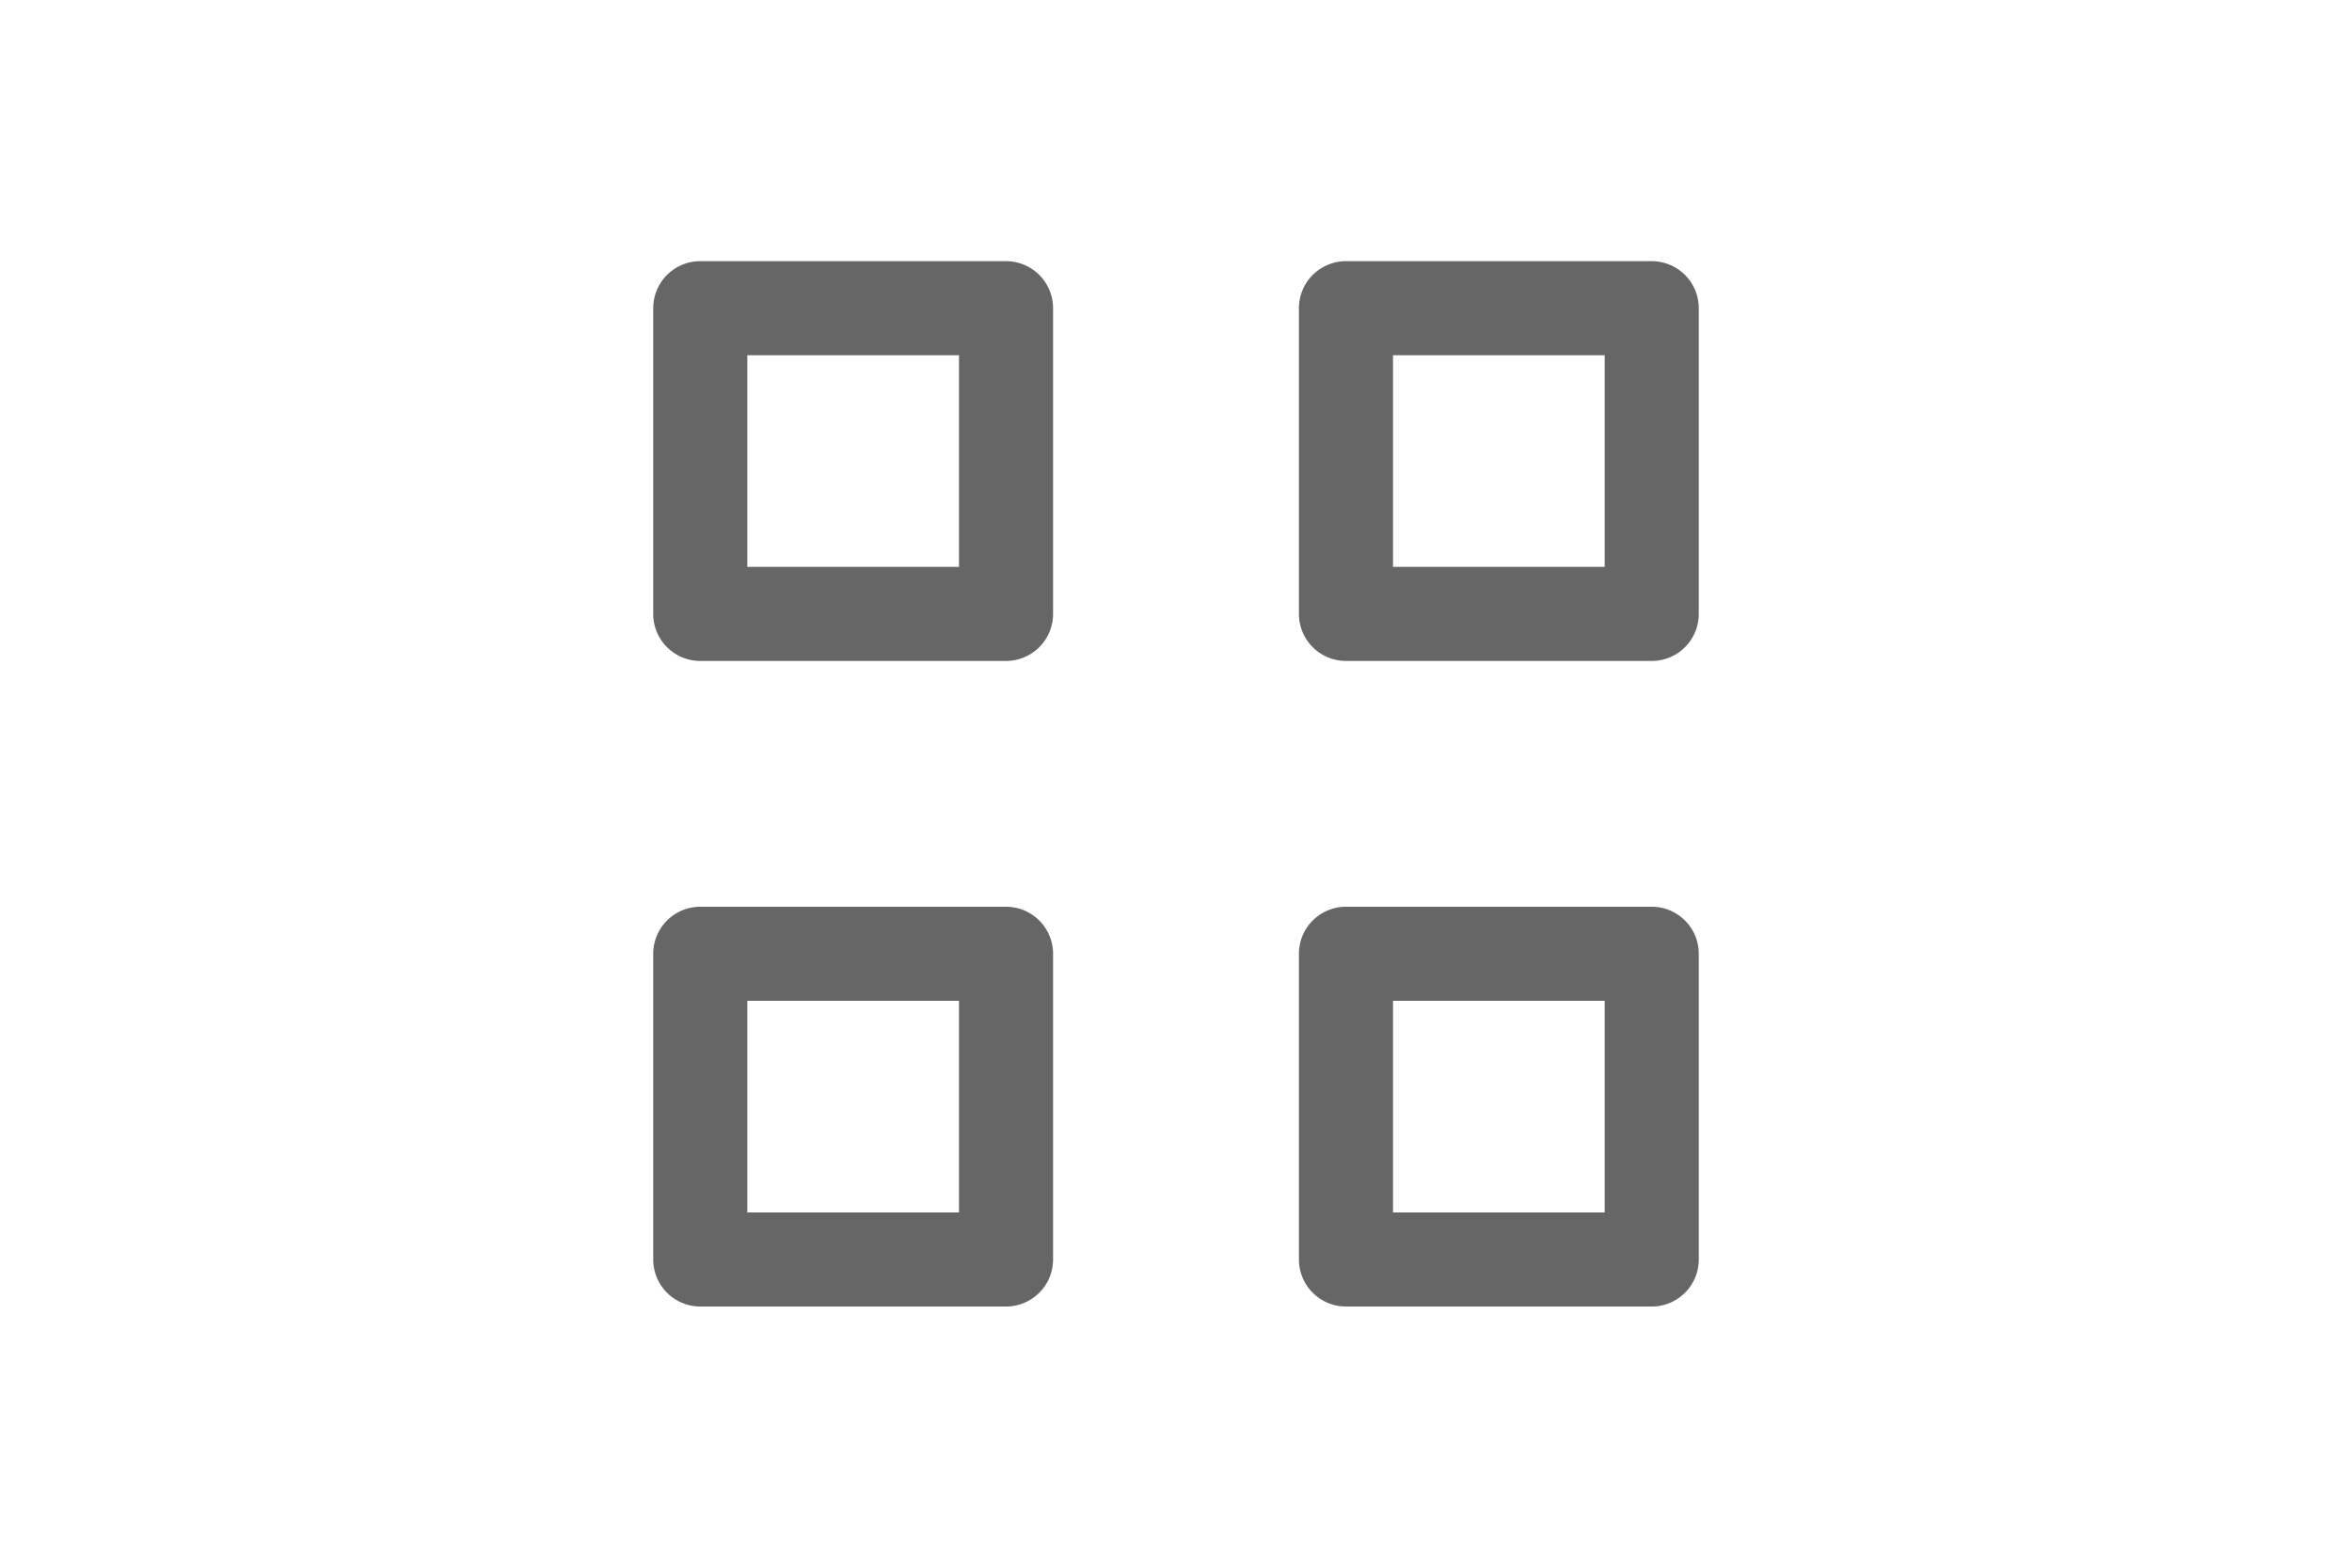 <svg id="Isolation_Mode" data-name="Isolation Mode" xmlns="http://www.w3.org/2000/svg" viewBox="0 0 75 50"><defs><style>.cls-1{fill:#666;}</style></defs><title>apps_default</title><path class="cls-1" d="M32.08,8.33H22.33a1.5,1.5,0,0,0-1.5,1.5v9.75a1.5,1.5,0,0,0,1.5,1.5h9.75a1.5,1.5,0,0,0,1.5-1.5V9.83A1.5,1.5,0,0,0,32.08,8.33Zm-1.5,9.75H23.83V11.33h6.75Z"/><path class="cls-1" d="M52.67,8.33H42.92a1.5,1.5,0,0,0-1.5,1.5v9.75a1.5,1.5,0,0,0,1.5,1.5h9.75a1.5,1.5,0,0,0,1.5-1.5V9.83A1.5,1.5,0,0,0,52.67,8.33Zm-1.5,9.75H44.42V11.33h6.75Z"/><path class="cls-1" d="M32.08,28.92H22.33a1.5,1.5,0,0,0-1.5,1.5v9.75a1.5,1.5,0,0,0,1.5,1.5h9.75a1.5,1.5,0,0,0,1.5-1.5V30.42A1.5,1.5,0,0,0,32.08,28.92Zm-1.5,9.75H23.83V31.92h6.75Z"/><path class="cls-1" d="M52.67,28.92H42.92a1.5,1.5,0,0,0-1.5,1.5v9.75a1.5,1.5,0,0,0,1.5,1.5h9.75a1.5,1.5,0,0,0,1.5-1.5V30.42A1.5,1.5,0,0,0,52.67,28.92Zm-1.5,9.75H44.42V31.92h6.75Z"/></svg>